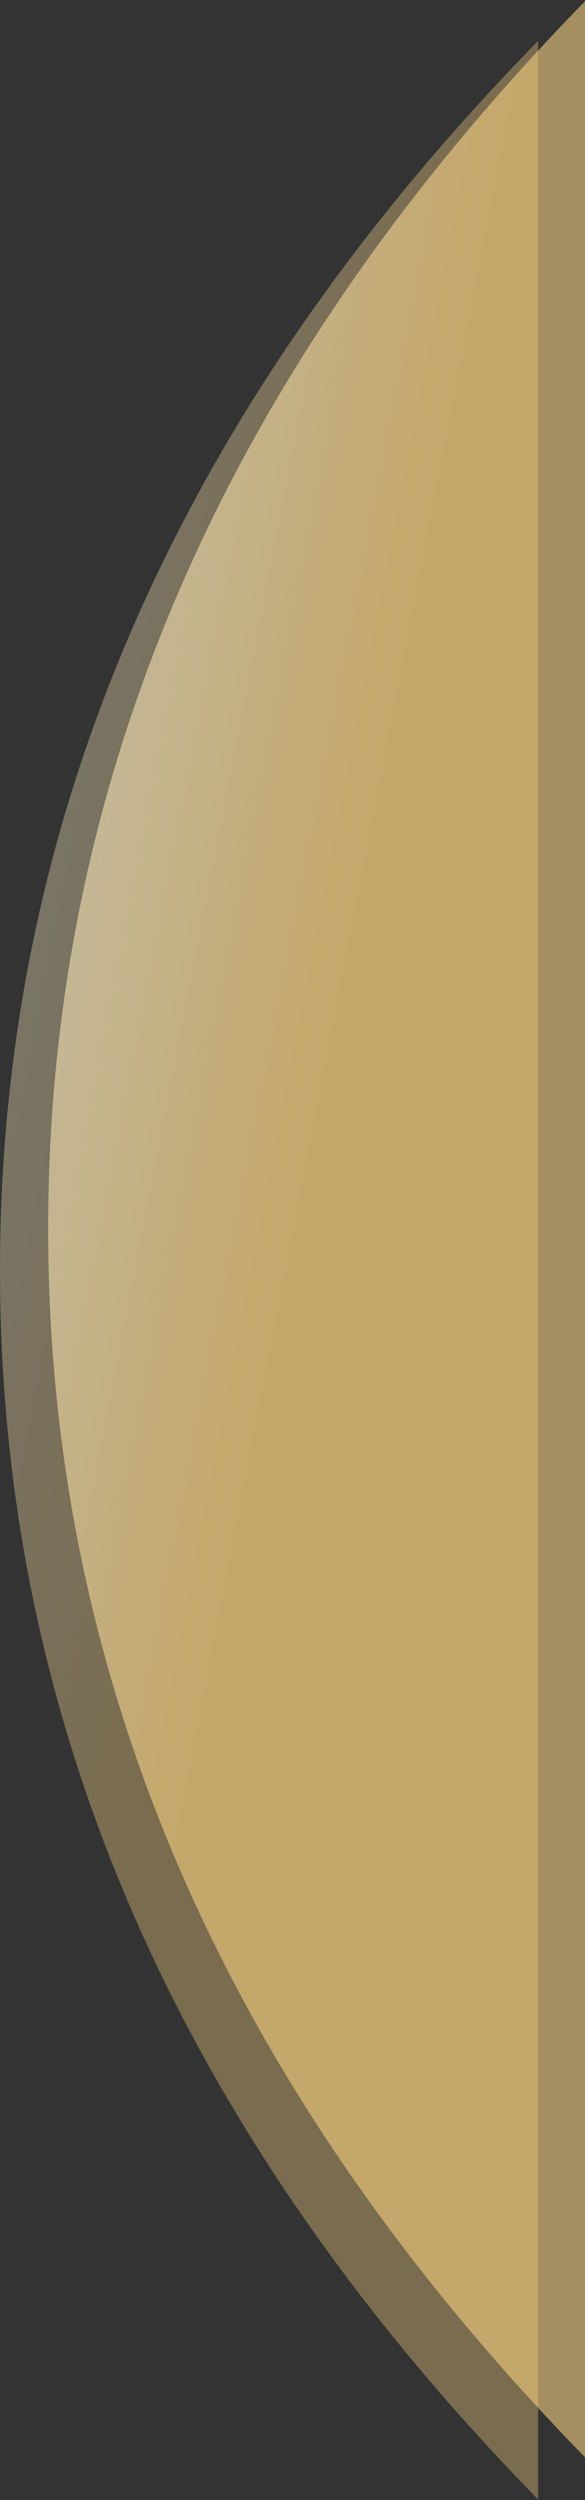<?xml version="1.0" encoding="UTF-8"?>
<svg width="243px" height="1038px" viewBox="0 0 243 1038" version="1.1" xmlns="http://www.w3.org/2000/svg" xmlns:xlink="http://www.w3.org/1999/xlink">
    <rect x="0" y="0" width="243" height="1038" fill="#333333" stroke="none"/>
    <!-- Generator: Sketch 52.2 (67145) - http://www.bohemiancoding.com/sketch -->
    <title>Group 5</title>
    <desc>Created with Sketch.</desc>
    <defs>
        <linearGradient x1="100%" y1="33.721%" x2="66.762%" y2="64.733%" id="linearGradient-1">
            <stop stop-color="#FFF1CA" offset="0%"></stop>
            <stop stop-color="#FFD682" offset="100%"></stop>
        </linearGradient>
    </defs>
    <g id="Page-1" stroke="none" stroke-width="1" fill="none" fill-rule="evenodd">
        <g id="Desktop-HD-1920" transform="translate(-1677, -4867)" fill="url(#linearGradient-1)" fill-rule="nonzero">
            <g id="Background-patterns" transform="translate(-707, 40)">
                <g id="Group-5" transform="translate(2384, 4827)">
                    <path d="M20,1020.758 C169,868.422 243.5,698.295 243.5,510.379 C243.5,322.463 169,152.336 20,-1.13686838e-13 L20,1020.758 Z" id="Oval" opacity="0.557" transform="translate(131.75, 510.379) scale(-1, 1) translate(-131.75, -510.379) "></path>
                    <path d="M1.56319402e-13,1037.758 C149,885.422 223.5,715.295 223.5,527.379 C223.5,339.463 149,169.336 1.56319402e-13,17 L1.56319402e-13,1037.758 Z" id="Oval" opacity="0.35" transform="translate(111.75, 527.379) scale(-1, 1) translate(-111.75, -527.379) "></path>
                </g>
            </g>
        </g>
    </g>
</svg>